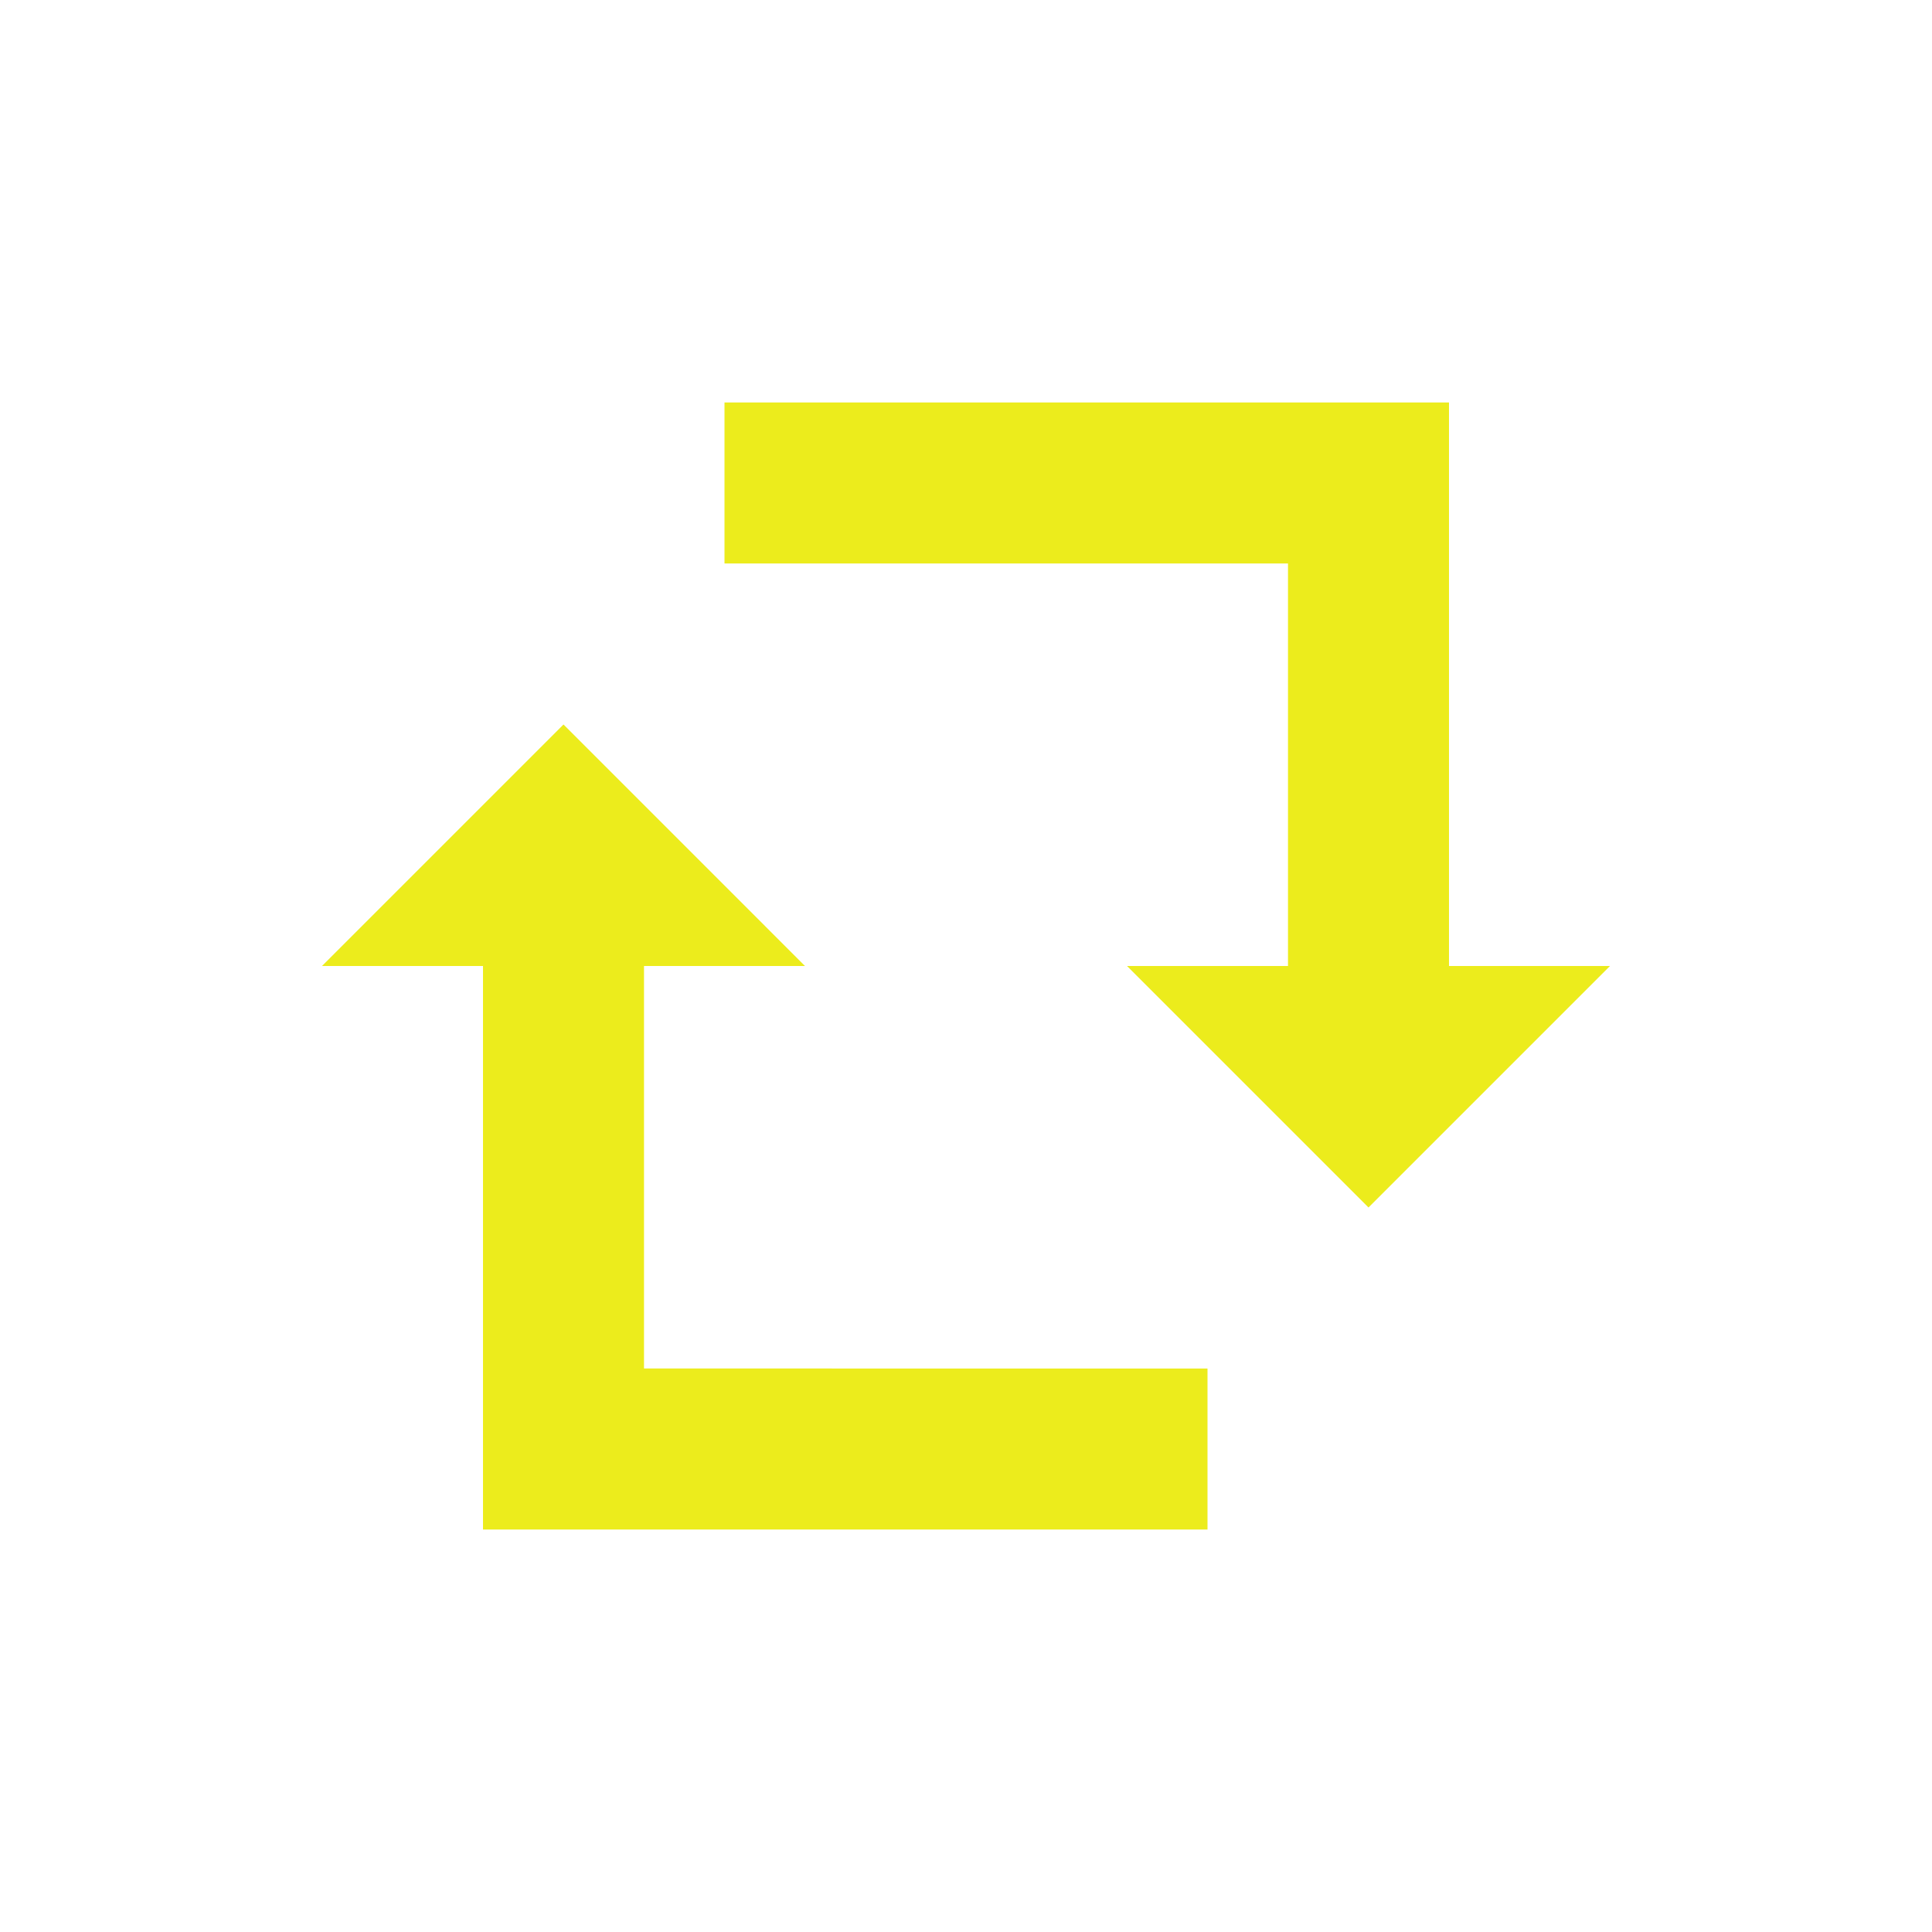 <svg xmlns="http://www.w3.org/2000/svg" width="24" height="24"><defs><style id="current-color-scheme"></style></defs><path d="M9 5v2h7v5h-2l3 3 3-3h-2V5H9zM7 9l-3 3h2v7h9v-2H8v-5h2L7 9z" fill="currentColor" color="#ecec1c"/></svg>
